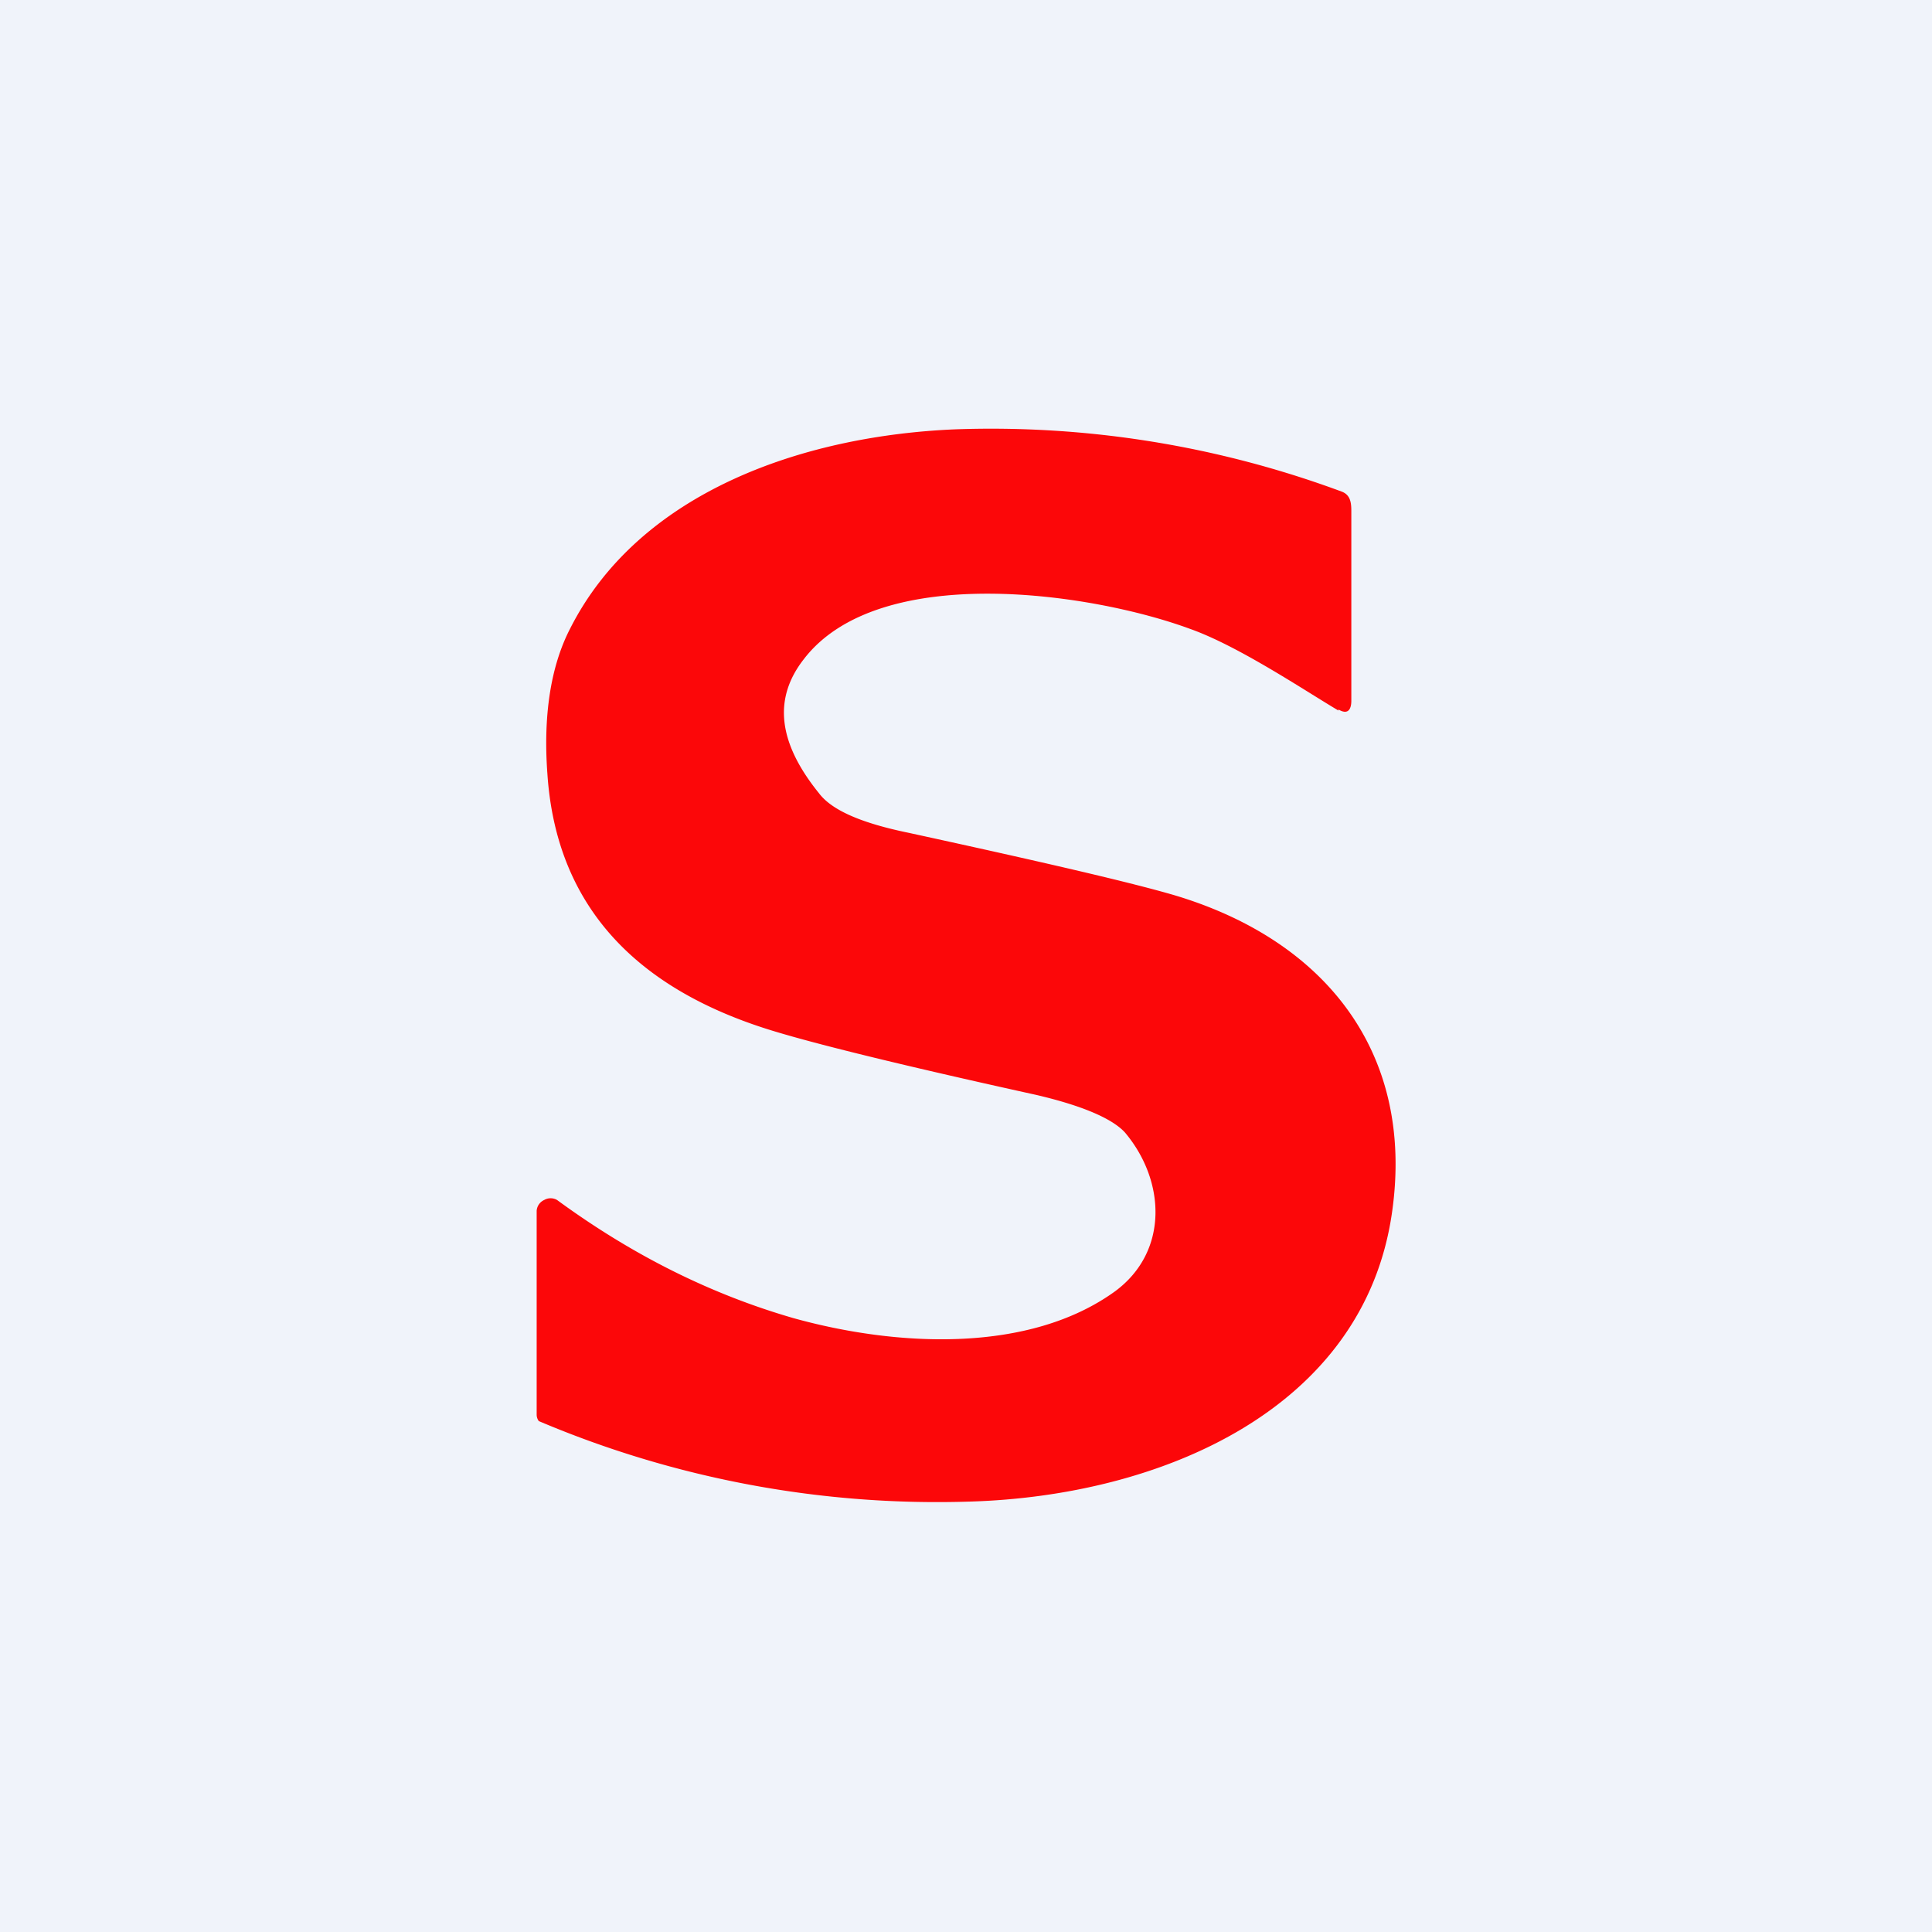 <!-- by TradingView --><svg width="18" height="18" viewBox="0 0 18 18" xmlns="http://www.w3.org/2000/svg"><path fill="#F0F3FA" d="M0 0h18v18H0z"/><path d="M12.47 6.62c-.32-.19-.93-.6-1.38-.76-.92-.34-2.9-.63-3.6.28-.29.37-.24.78.14 1.25.12.16.4.28.84.37 1.24.27 2.06.46 2.47.58 1.41.42 2.24 1.47 2.03 2.95-.26 1.85-2.17 2.65-3.94 2.7a9.5 9.5 0 0 1-4.01-.75.1.1 0 0 1-.02-.06v-1.9a.12.12 0 0 1 .07-.1.12.12 0 0 1 .12 0c.71.52 1.44.88 2.2 1.1.97.27 2.2.33 3-.25.5-.37.47-1.03.09-1.48-.12-.13-.4-.25-.83-.35-1.18-.26-2-.46-2.43-.59-1.33-.4-2.04-1.2-2.12-2.4-.04-.54.03-1 .21-1.35C5.95 4.59 7.47 4.06 8.9 4a9.4 9.4 0 0 1 3.6.58c.08.03.09.1.09.18v1.77c0 .06-.02.14-.12.08Z" fill="#FC0709"/></svg>
